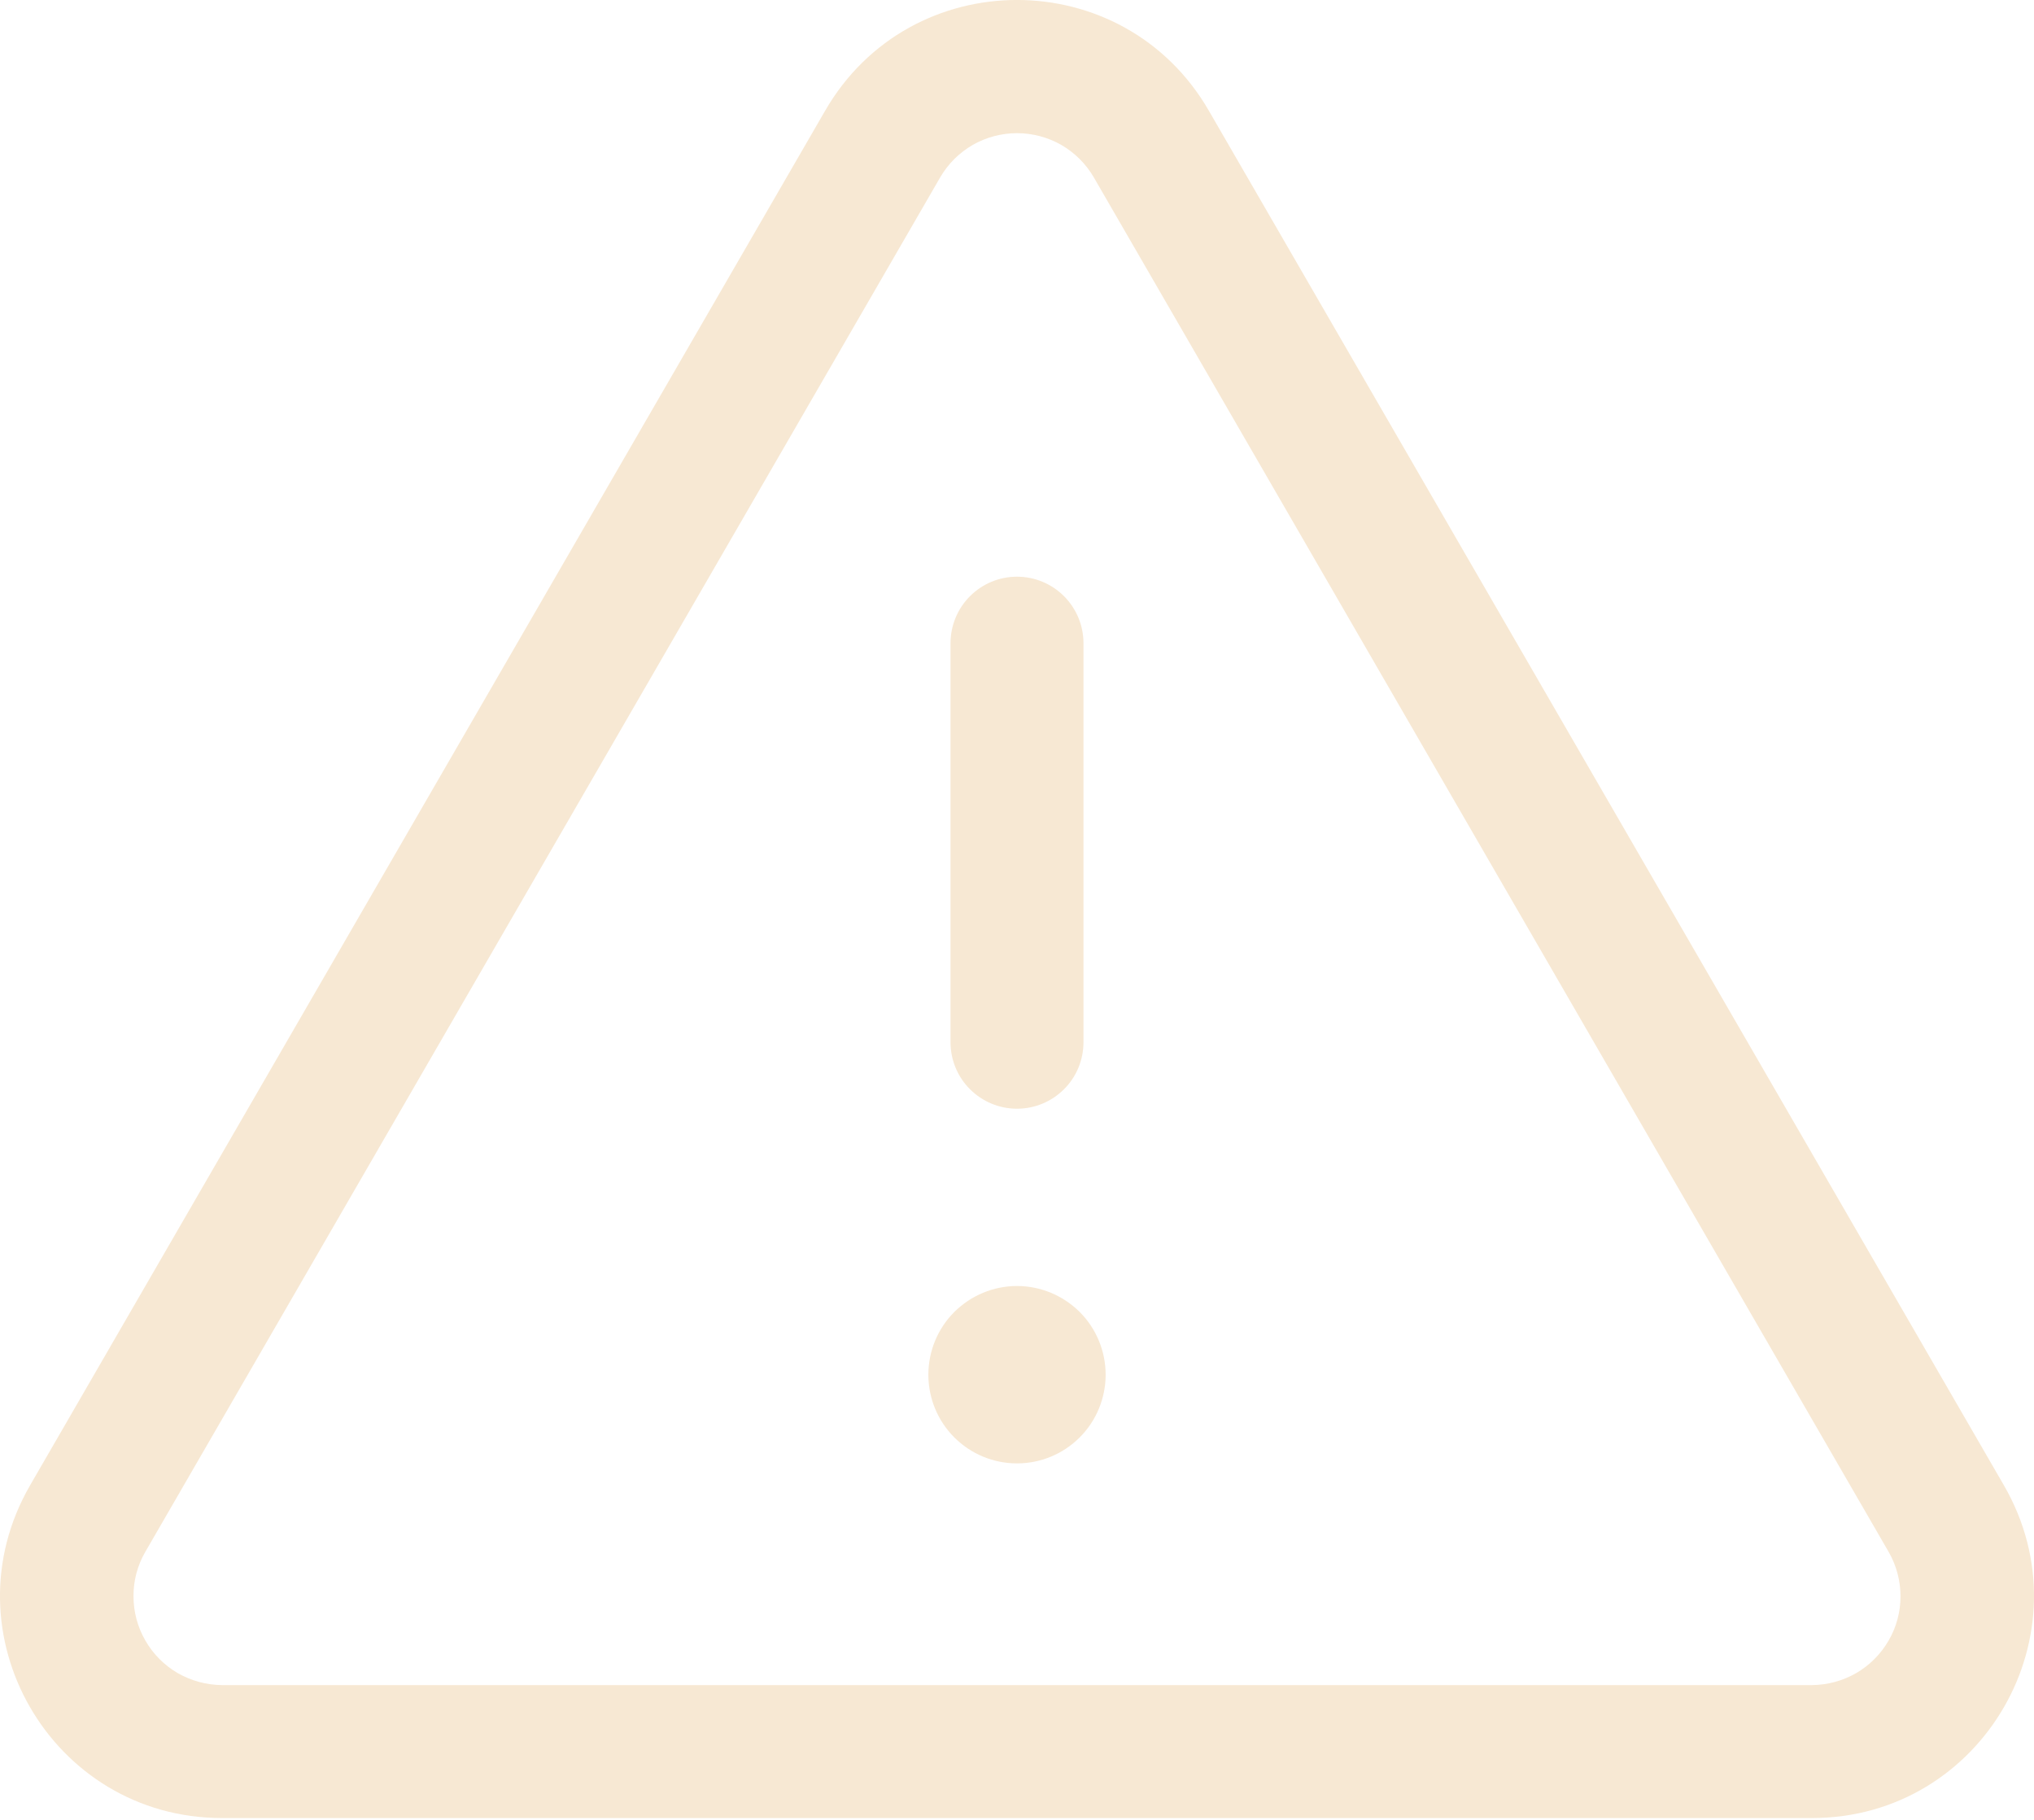 <svg width="19" height="17" viewBox="0 0 19 17" fill="none" xmlns="http://www.w3.org/2000/svg">
<path d="M10.328 12.842C10.328 13.061 10.241 13.272 10.086 13.427C9.93 13.583 9.72 13.67 9.5 13.67C9.28 13.67 9.07 13.583 8.914 13.427C8.759 13.272 8.672 13.061 8.672 12.842C8.672 12.622 8.759 12.411 8.914 12.256C9.07 12.101 9.28 12.013 9.5 12.013C9.72 12.013 9.93 12.101 10.086 12.256C10.241 12.411 10.328 12.622 10.328 12.842ZM10.121 6.009C10.121 5.844 10.056 5.686 9.939 5.569C9.823 5.453 9.665 5.387 9.5 5.387C9.335 5.387 9.177 5.453 9.061 5.569C8.944 5.686 8.879 5.844 8.879 6.009V9.736C8.879 9.9 8.944 10.059 9.061 10.175C9.177 10.291 9.335 10.357 9.5 10.357C9.665 10.357 9.823 10.291 9.939 10.175C10.056 10.059 10.121 9.9 10.121 9.736V6.009Z" fill="#F7E8D3"/>
<path d="M7.708 1.034C8.505 -0.345 10.495 -0.345 11.292 1.034L18.719 13.875C19.517 15.256 18.52 16.983 16.926 16.983H2.074C0.479 16.983 -0.517 15.256 0.281 13.875L7.708 1.034ZM10.217 1.656C10.144 1.531 10.04 1.427 9.914 1.354C9.788 1.282 9.645 1.244 9.5 1.244C9.355 1.244 9.212 1.282 9.086 1.354C8.96 1.427 8.856 1.531 8.783 1.656L1.357 14.497C1.284 14.623 1.246 14.766 1.247 14.911C1.247 15.057 1.285 15.199 1.358 15.325C1.43 15.451 1.535 15.556 1.66 15.629C1.786 15.701 1.929 15.74 2.074 15.741H16.926C17.071 15.74 17.214 15.701 17.339 15.629C17.465 15.556 17.569 15.451 17.642 15.325C17.715 15.2 17.753 15.057 17.753 14.912C17.753 14.767 17.715 14.624 17.643 14.498L10.217 1.656Z" fill="#F7E8D3"/>
</svg>

